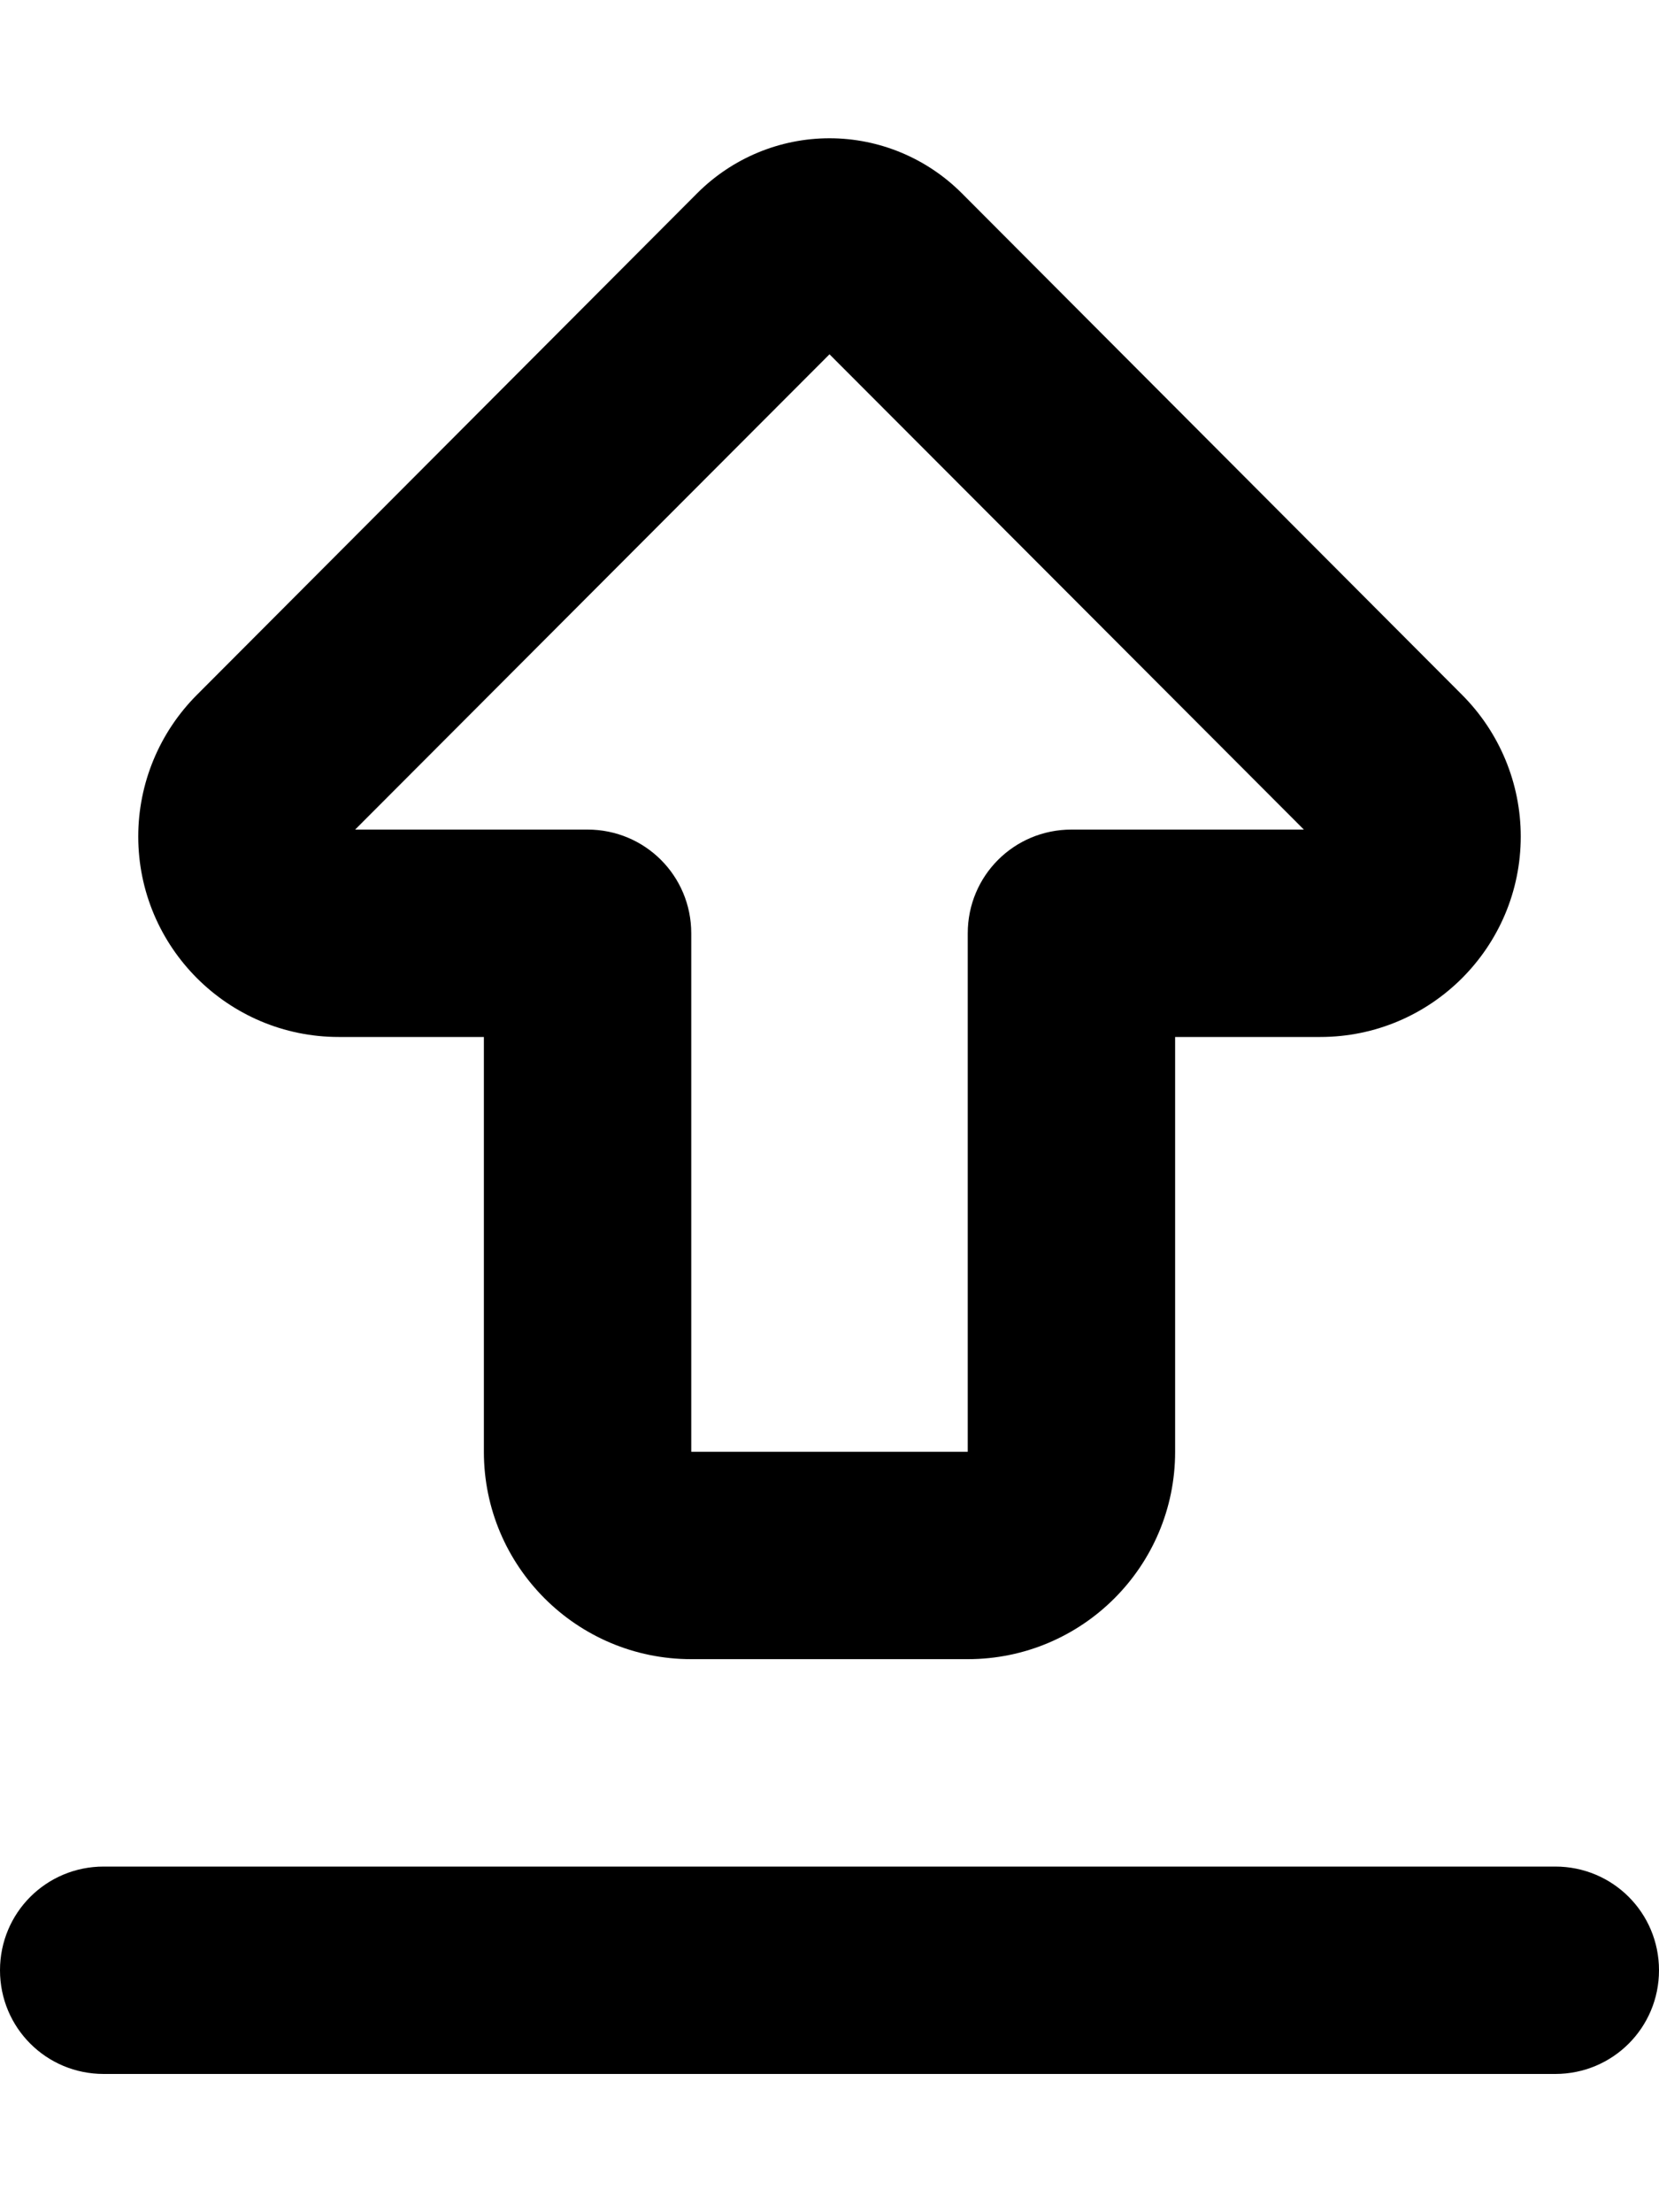 <svg xmlns="http://www.w3.org/2000/svg" viewBox="0 0 384 512"><path d="M82.2 192L192 82 301.8 192H248c-13.3 0-24 10.7-24 24V336H160V216c0-13.3-10.7-24-24-24H82.2zM192 32c-11.5 0-22.5 4.6-30.6 12.7L45.6 160.8C36.9 169.5 32 181.3 32 193.6C32 219.2 52.8 240 78.4 240H112v96c0 26.5 21.5 48 48 48h64c26.5 0 48-21.5 48-48V240h33.6c25.6 0 46.4-20.8 46.4-46.4c0-12.3-4.9-24.1-13.6-32.8L222.6 44.7C214.5 36.6 203.5 32 192 32zM24 432c-13.3 0-24 10.7-24 24s10.7 24 24 24H360c13.3 0 24-10.7 24-24s-10.7-24-24-24H24z"/></svg>
